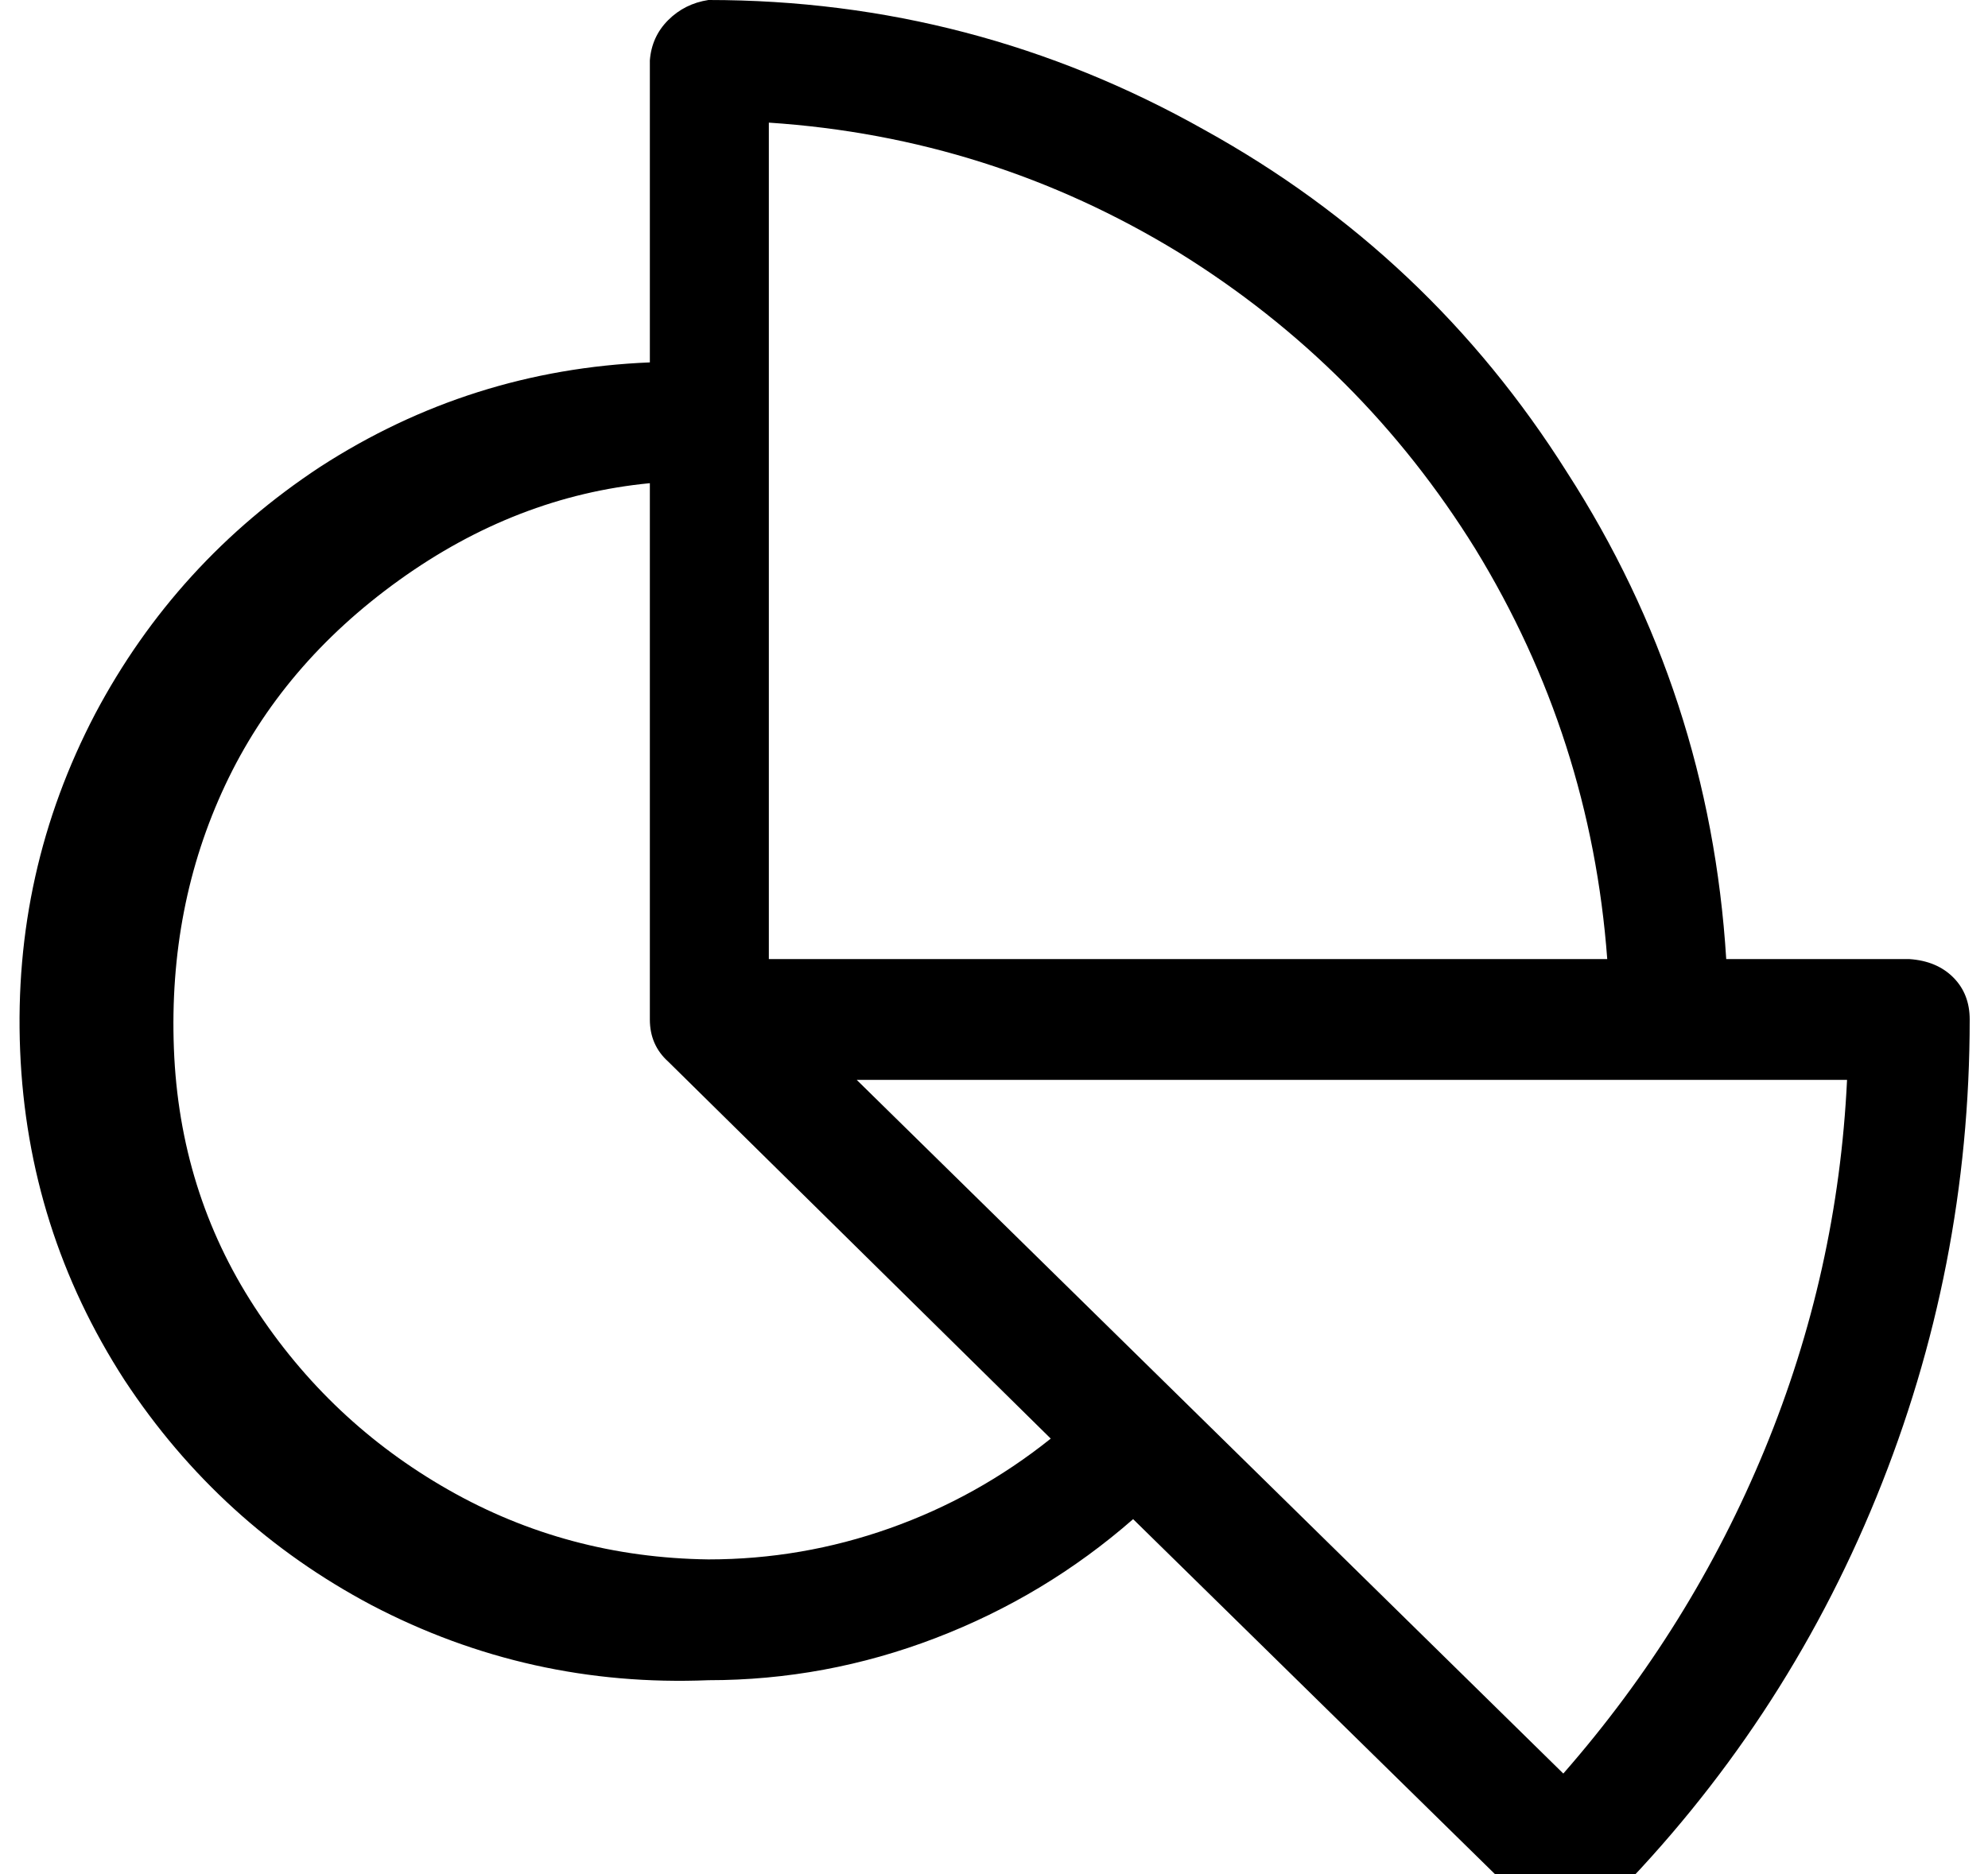 <?xml version="1.0" standalone="no"?>
<!DOCTYPE svg PUBLIC "-//W3C//DTD SVG 1.1//EN" "http://www.w3.org/Graphics/SVG/1.1/DTD/svg11.dtd" >
<svg xmlns="http://www.w3.org/2000/svg" xmlns:xlink="http://www.w3.org/1999/xlink" version="1.1" viewBox="-27 0 1086 1024">
   <path fill="currentColor"
d="M1016 524h-100q-9 -145 -87 -266q-75 -119 -198 -187q-126 -71 -271 -71q-13 2 -22 11t-10 22v165q-98 4 -180 57q-79 52 -123 135q-45 86 -41 184t57 180q52 79 135 123q86 45 184 41q64 0 124 -23t108 -65l213 209q10 10 23 10t24 -10q95 -96 146 -221t51 -261
q0 -14 -9 -23t-24 -10zM393 67q121 8 224 71q100 62 162 162q63 103 72 224h-458v-457zM547 786q-40 32 -88 49t-99 17q-77 -1 -142 -38t-106 -100t-44 -141t28 -144t95 -112t137 -53v293q0 14 10 23zM827 969l-386 -379h541q-5 105 -45 202t-110 177z" />
</svg>
